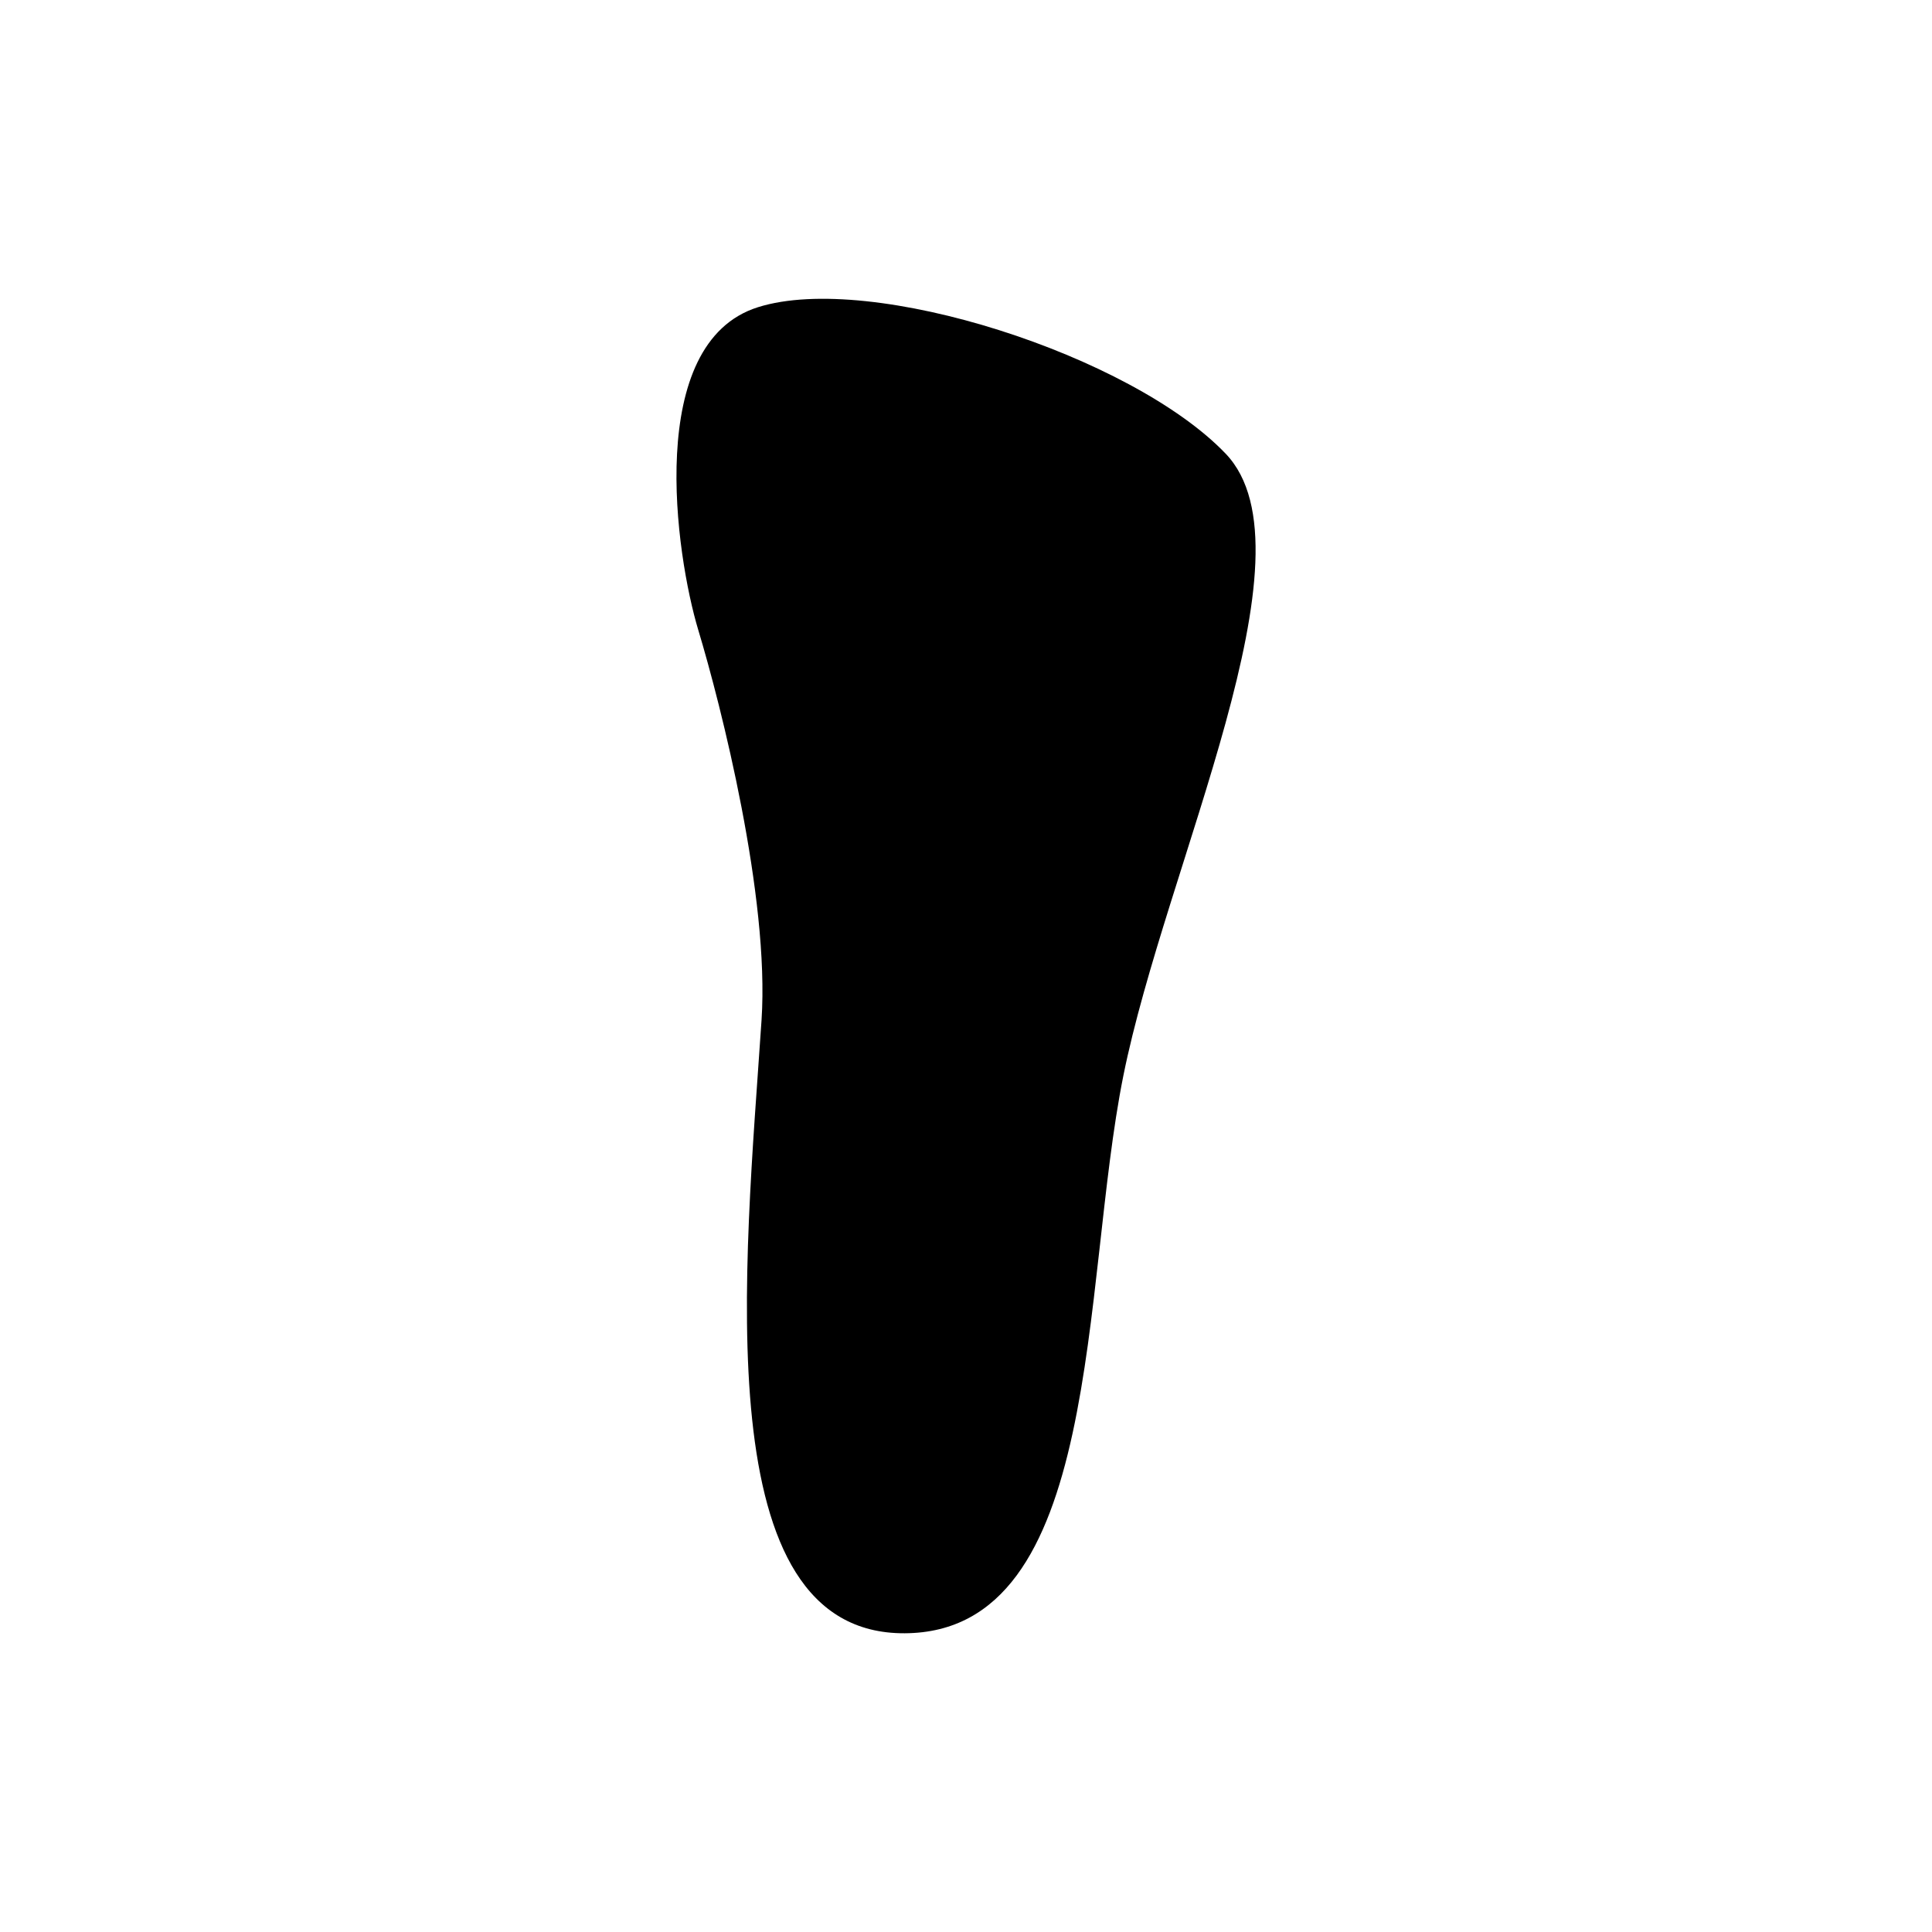 <?xml version="1.0" encoding="UTF-8" standalone="no"?>
<!-- Created with Inkscape (http://www.inkscape.org/) -->

<svg
   width="100"
   height="100"
   viewBox="0 0 26.458 26.458"
   version="1.1"
   id="svg1"
   inkscape:version="1.4.2 (f4327f4, 2025-05-13)"
   sodipodi:docname="right_foot.svg"
   xmlns:inkscape="http://www.inkscape.org/namespaces/inkscape"
   xmlns:sodipodi="http://sodipodi.sourceforge.net/DTD/sodipodi-0.dtd"
   xmlns="http://www.w3.org/2000/svg"
   xmlns:svg="http://www.w3.org/2000/svg">
  <sodipodi:namedview
     id="namedview1"
     pagecolor="#ffffff"
     bordercolor="#666666"
     borderopacity="1.0"
     inkscape:showpageshadow="2"
     inkscape:pageopacity="0.0"
     inkscape:pagecheckerboard="0"
     inkscape:deskcolor="#d1d1d1"
     inkscape:document-units="mm"
     inkscape:zoom="9.4489227"
     inkscape:cx="9.7894758"
     inkscape:cy="35.718358"
     inkscape:window-width="3840"
     inkscape:window-height="2071"
     inkscape:window-x="-9"
     inkscape:window-y="-9"
     inkscape:window-maximized="1"
     inkscape:current-layer="layer1" />
  <defs
     id="defs1" />
  <g
     inkscape:label="Layer 1"
     inkscape:groupmode="layer"
     id="layer1">
    <path
       style="fill:#000000;fill-opacity:1;stroke:none;stroke-width:0.956;stroke-linecap:butt;stroke-linejoin:miter;stroke-dasharray:none;stroke-opacity:1"
       d="m 10.38,4.207 c 1.556,-0.49 5.119,0.66 6.406,2.007 1.287,1.348 -0.823,5.633 -1.403,8.522 -0.58,2.889 -0.275,7.617 -2.993,7.631 -2.733,0.015 -2.186,-5.027 -1.961,-8.397 C 10.541,12.284 9.873,9.657 9.563,8.629 9.253,7.601 8.824,4.697 10.38,4.207 Z"
       id="path1"
       sodipodi:nodetypes="zzzsszz" />
  </g>
</svg>
